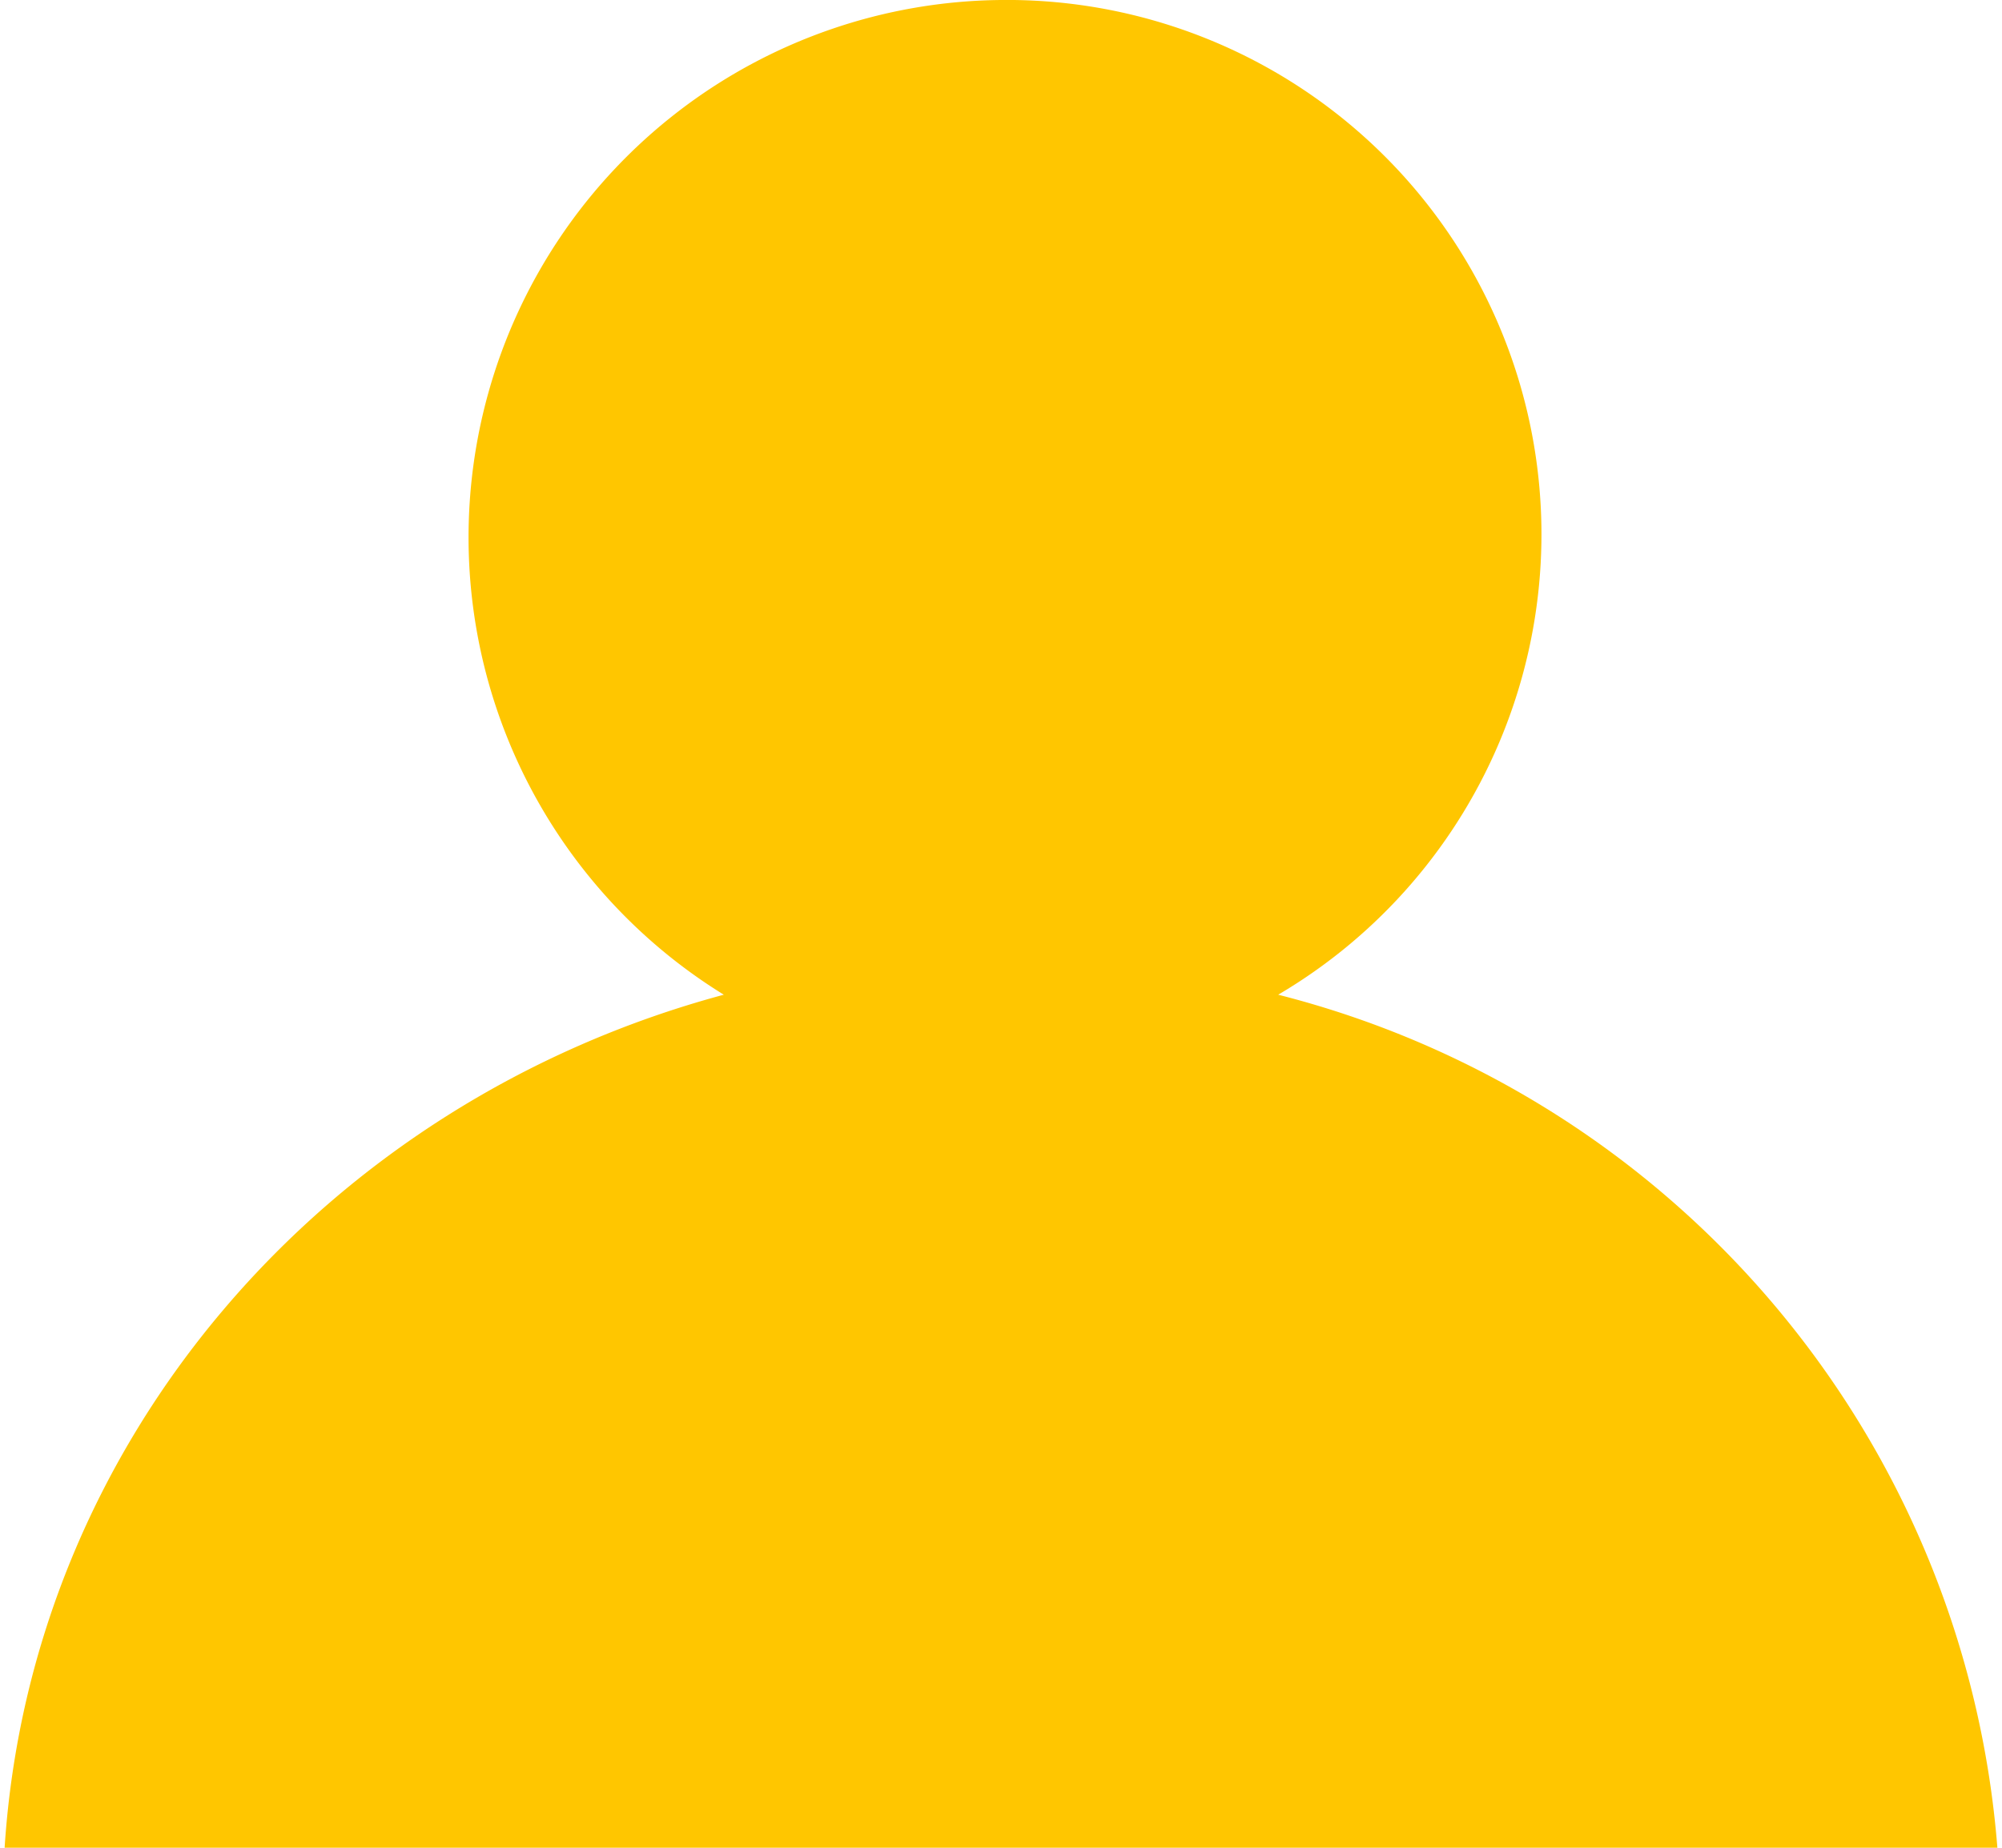 <svg xmlns="http://www.w3.org/2000/svg" width="13" height="12">
  <path fill="#ffc600" d="M.03 12h12.94A6.22 6.22 0 008.3 6.46 3.47 3.47 0 006.5 0a3.49 3.49 0 00-1.8 6.46C2.1 7.16.2 9.36.03 12z"/>
</svg>